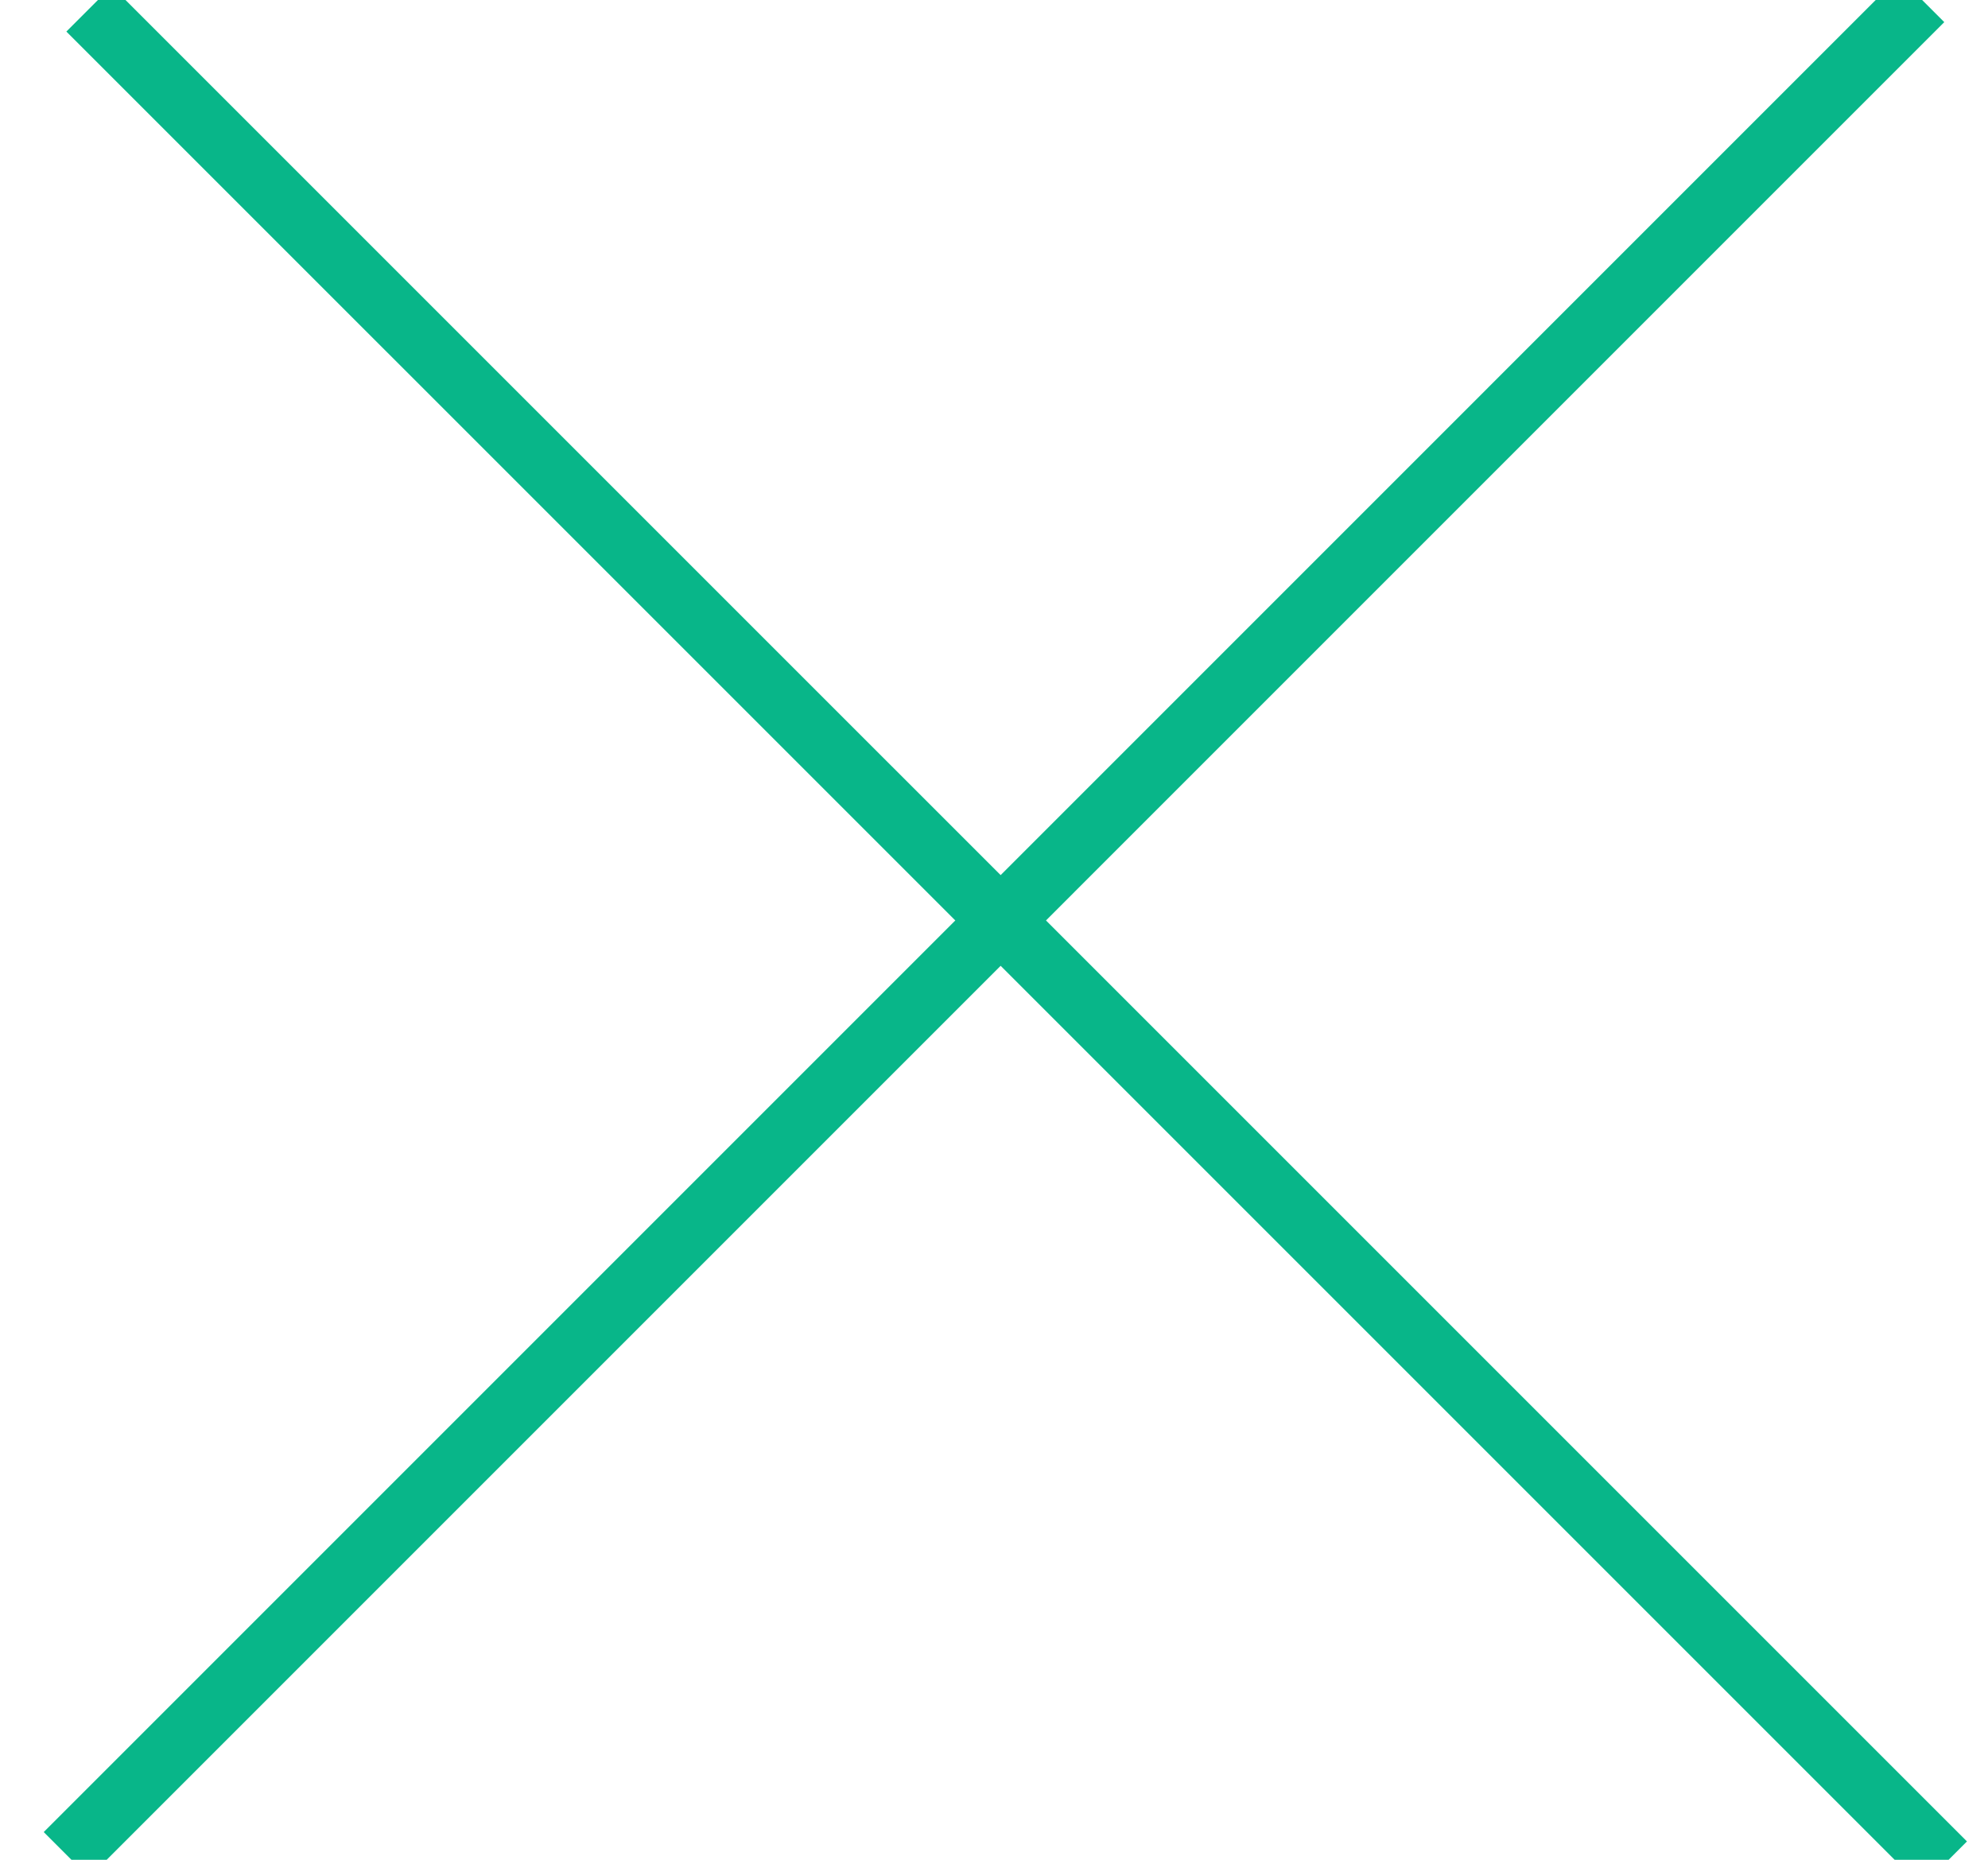<?xml version="1.0" encoding="UTF-8"?>
<svg width="31px" height="29px" viewBox="0 0 31 29" version="1.1" xmlns="http://www.w3.org/2000/svg" xmlns:xlink="http://www.w3.org/1999/xlink">
    <!-- Generator: Sketch 48.2 (47327) - http://www.bohemiancoding.com/sketch -->
    <title>close-button-large</title>
    <desc>Created with Sketch.</desc>
    <defs></defs>
    <g id="Moon-Assist-GUI" stroke="none" stroke-width="1" fill="none" fill-rule="evenodd" transform="translate(-842, -915)" stroke-linecap="square">
        <g id="close-button-large" transform="translate(843, 915)" stroke="#08B689">
            <path d="M28.611,0.345 L0.389,28.568" id="Line-4"></path>
            <path d="M28.965,28.714 L0.742,0.492" id="Line-4"></path>
        </g>
    </g>
</svg>
